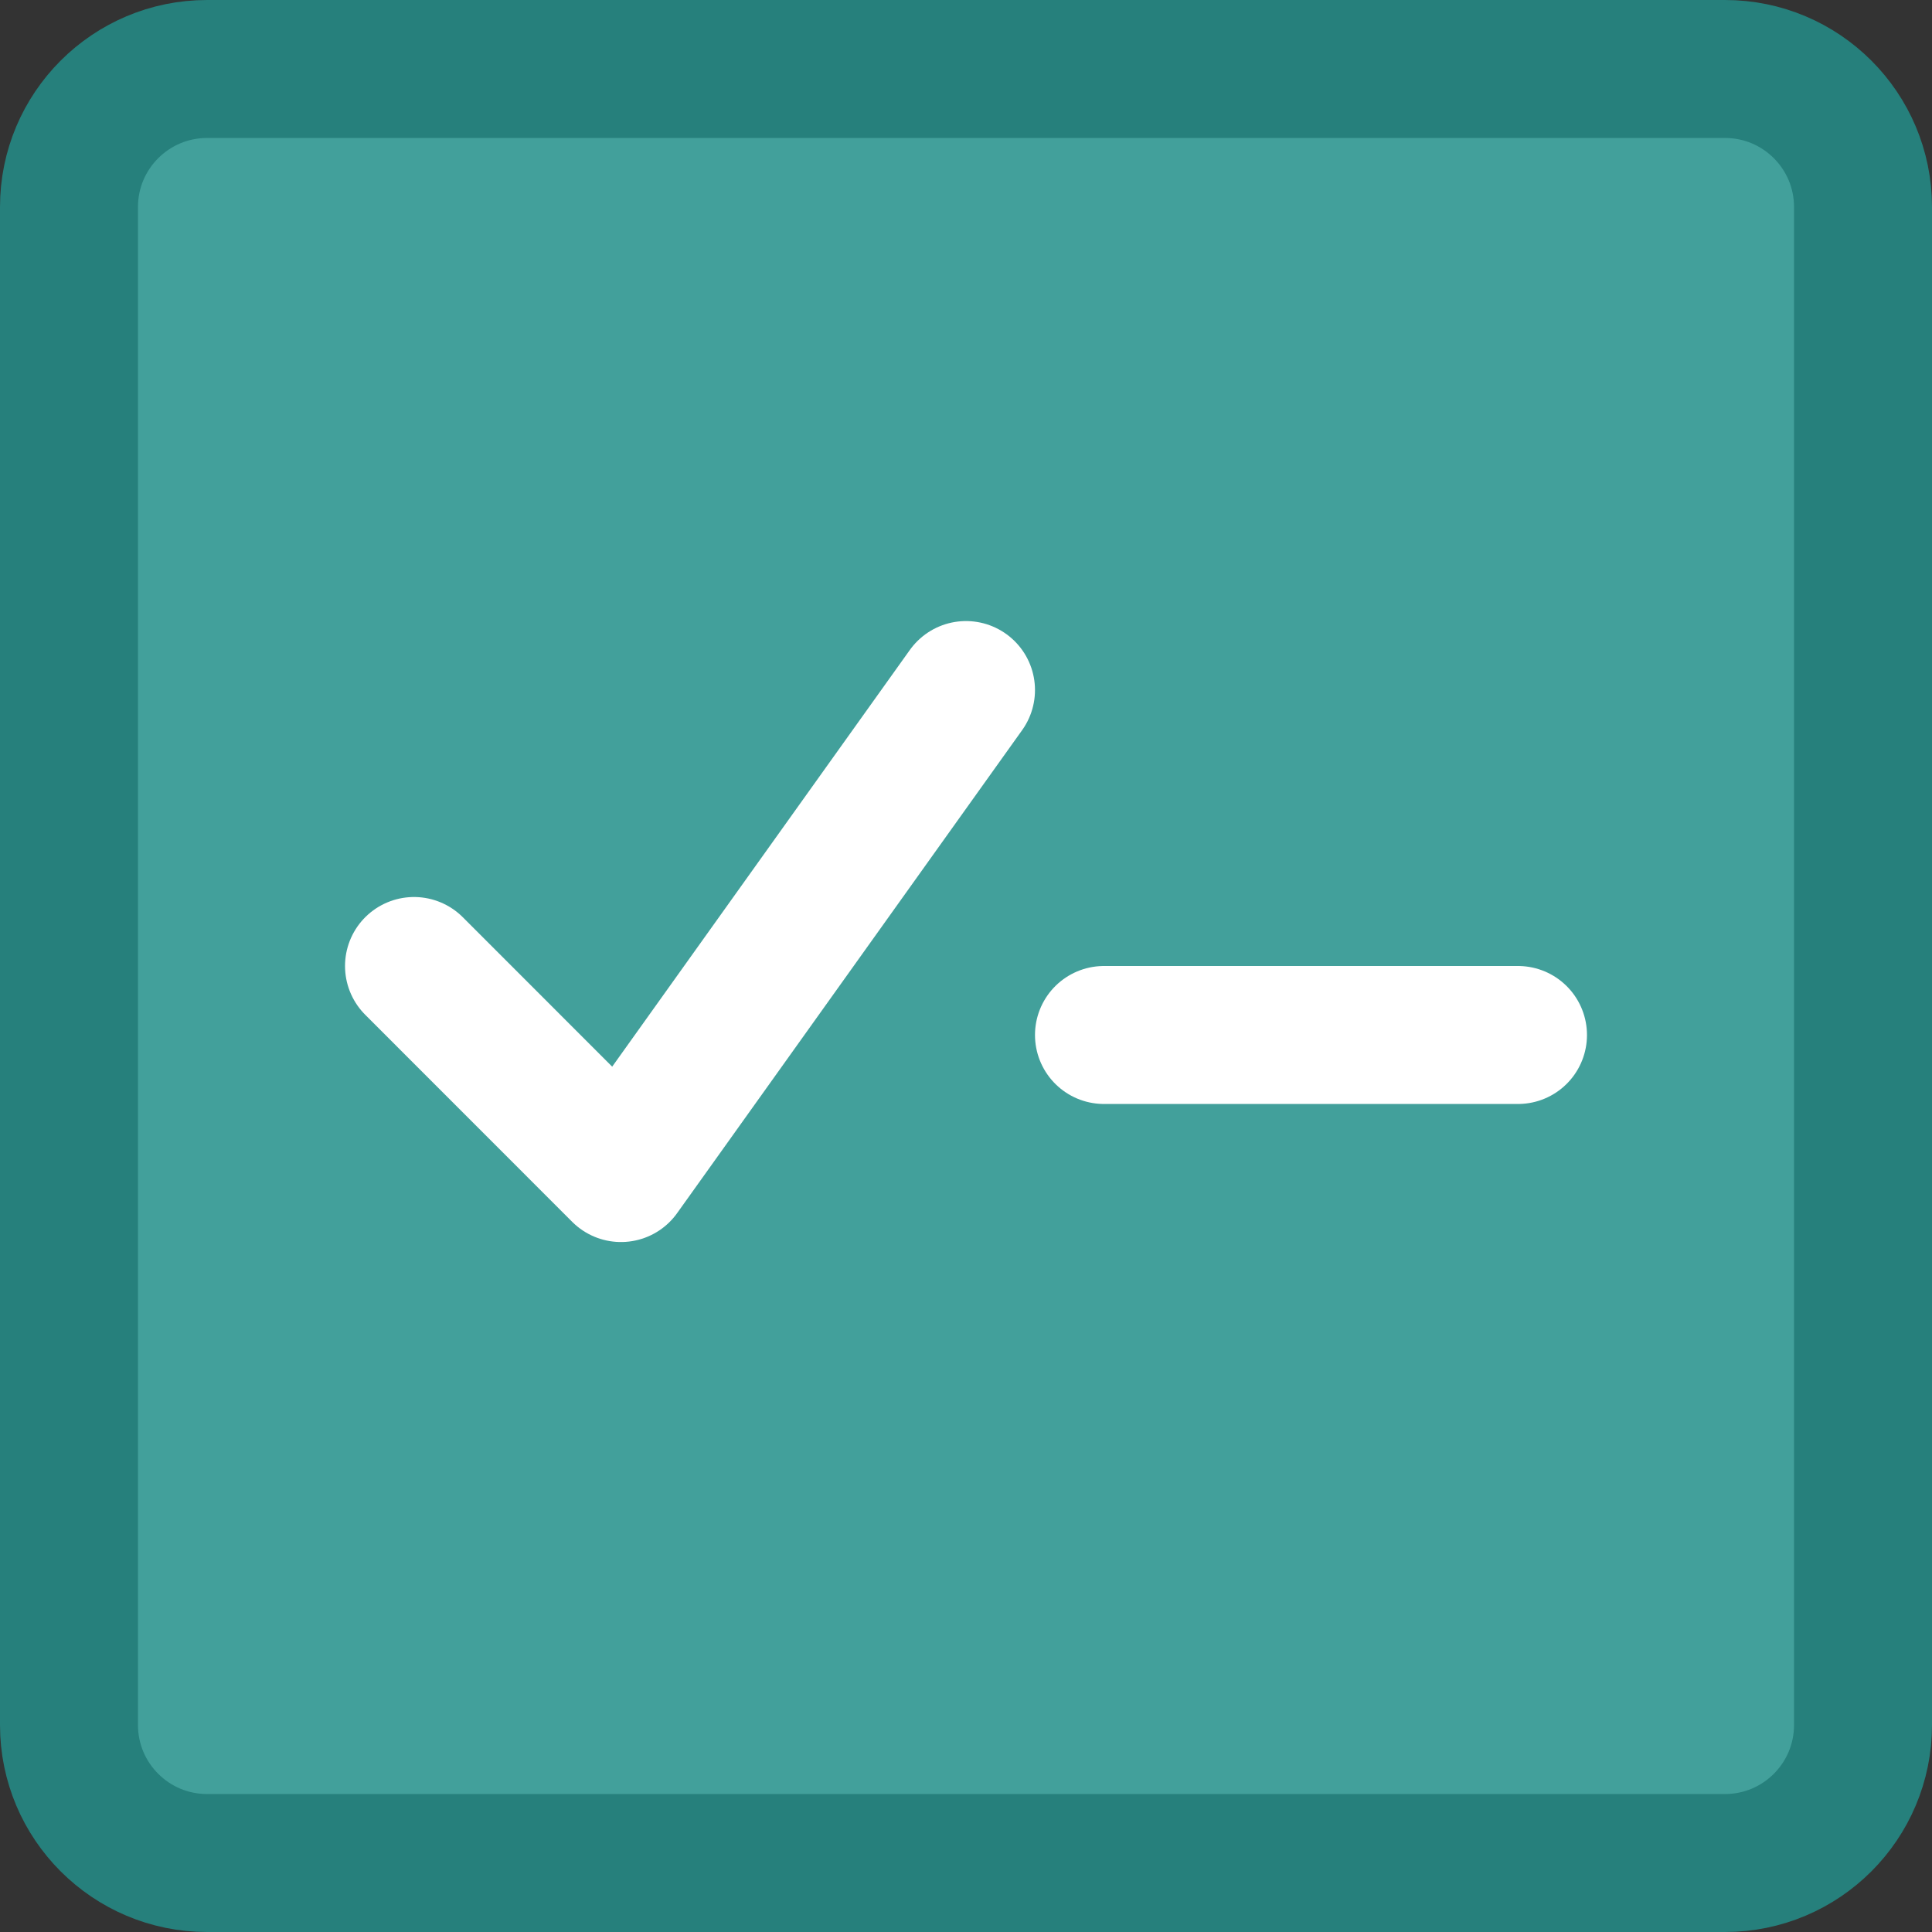 <svg width="24" height="24" viewBox="0 0 24 24" fill="none" xmlns="http://www.w3.org/2000/svg">
<rect x="0" y="0" width="24" height="24" fill="#333333" stroke="none"/>
<g clip-path="url(#clip0_2117_6322)">
<path d="M21.429 0.857H2.572C1.625 0.857 0.857 1.625 0.857 2.571V21.429C0.857 22.375 1.625 23.143 2.572 23.143H21.429C22.376 23.143 23.143 22.375 23.143 21.429V2.571C23.143 1.625 22.376 0.857 21.429 0.857Z" fill="#42A09B"/>
<path d="M21.429 0.857H2.572C1.625 0.857 0.857 1.625 0.857 2.571V21.429C0.857 22.375 1.625 23.143 2.572 23.143H21.429C22.376 23.143 23.143 22.375 23.143 21.429V2.571C23.143 1.625 22.376 0.857 21.429 0.857Z" stroke="#26807C" stroke-width="1.714" stroke-linecap="round" stroke-linejoin="round"/>
<path d="M5.143 12L7.714 14.572L12 8.572" stroke="white" stroke-width="1.714" stroke-linecap="round" stroke-linejoin="round"/>
<path d="M13.714 12.857H18.857" stroke="white" stroke-width="1.714" stroke-linecap="round" stroke-linejoin="round"/>
</g>
<defs>
<clipPath id="clip0_2117_6322">
<rect width="24" height="24" fill="white"/>
</clipPath>
</defs>
</svg>
